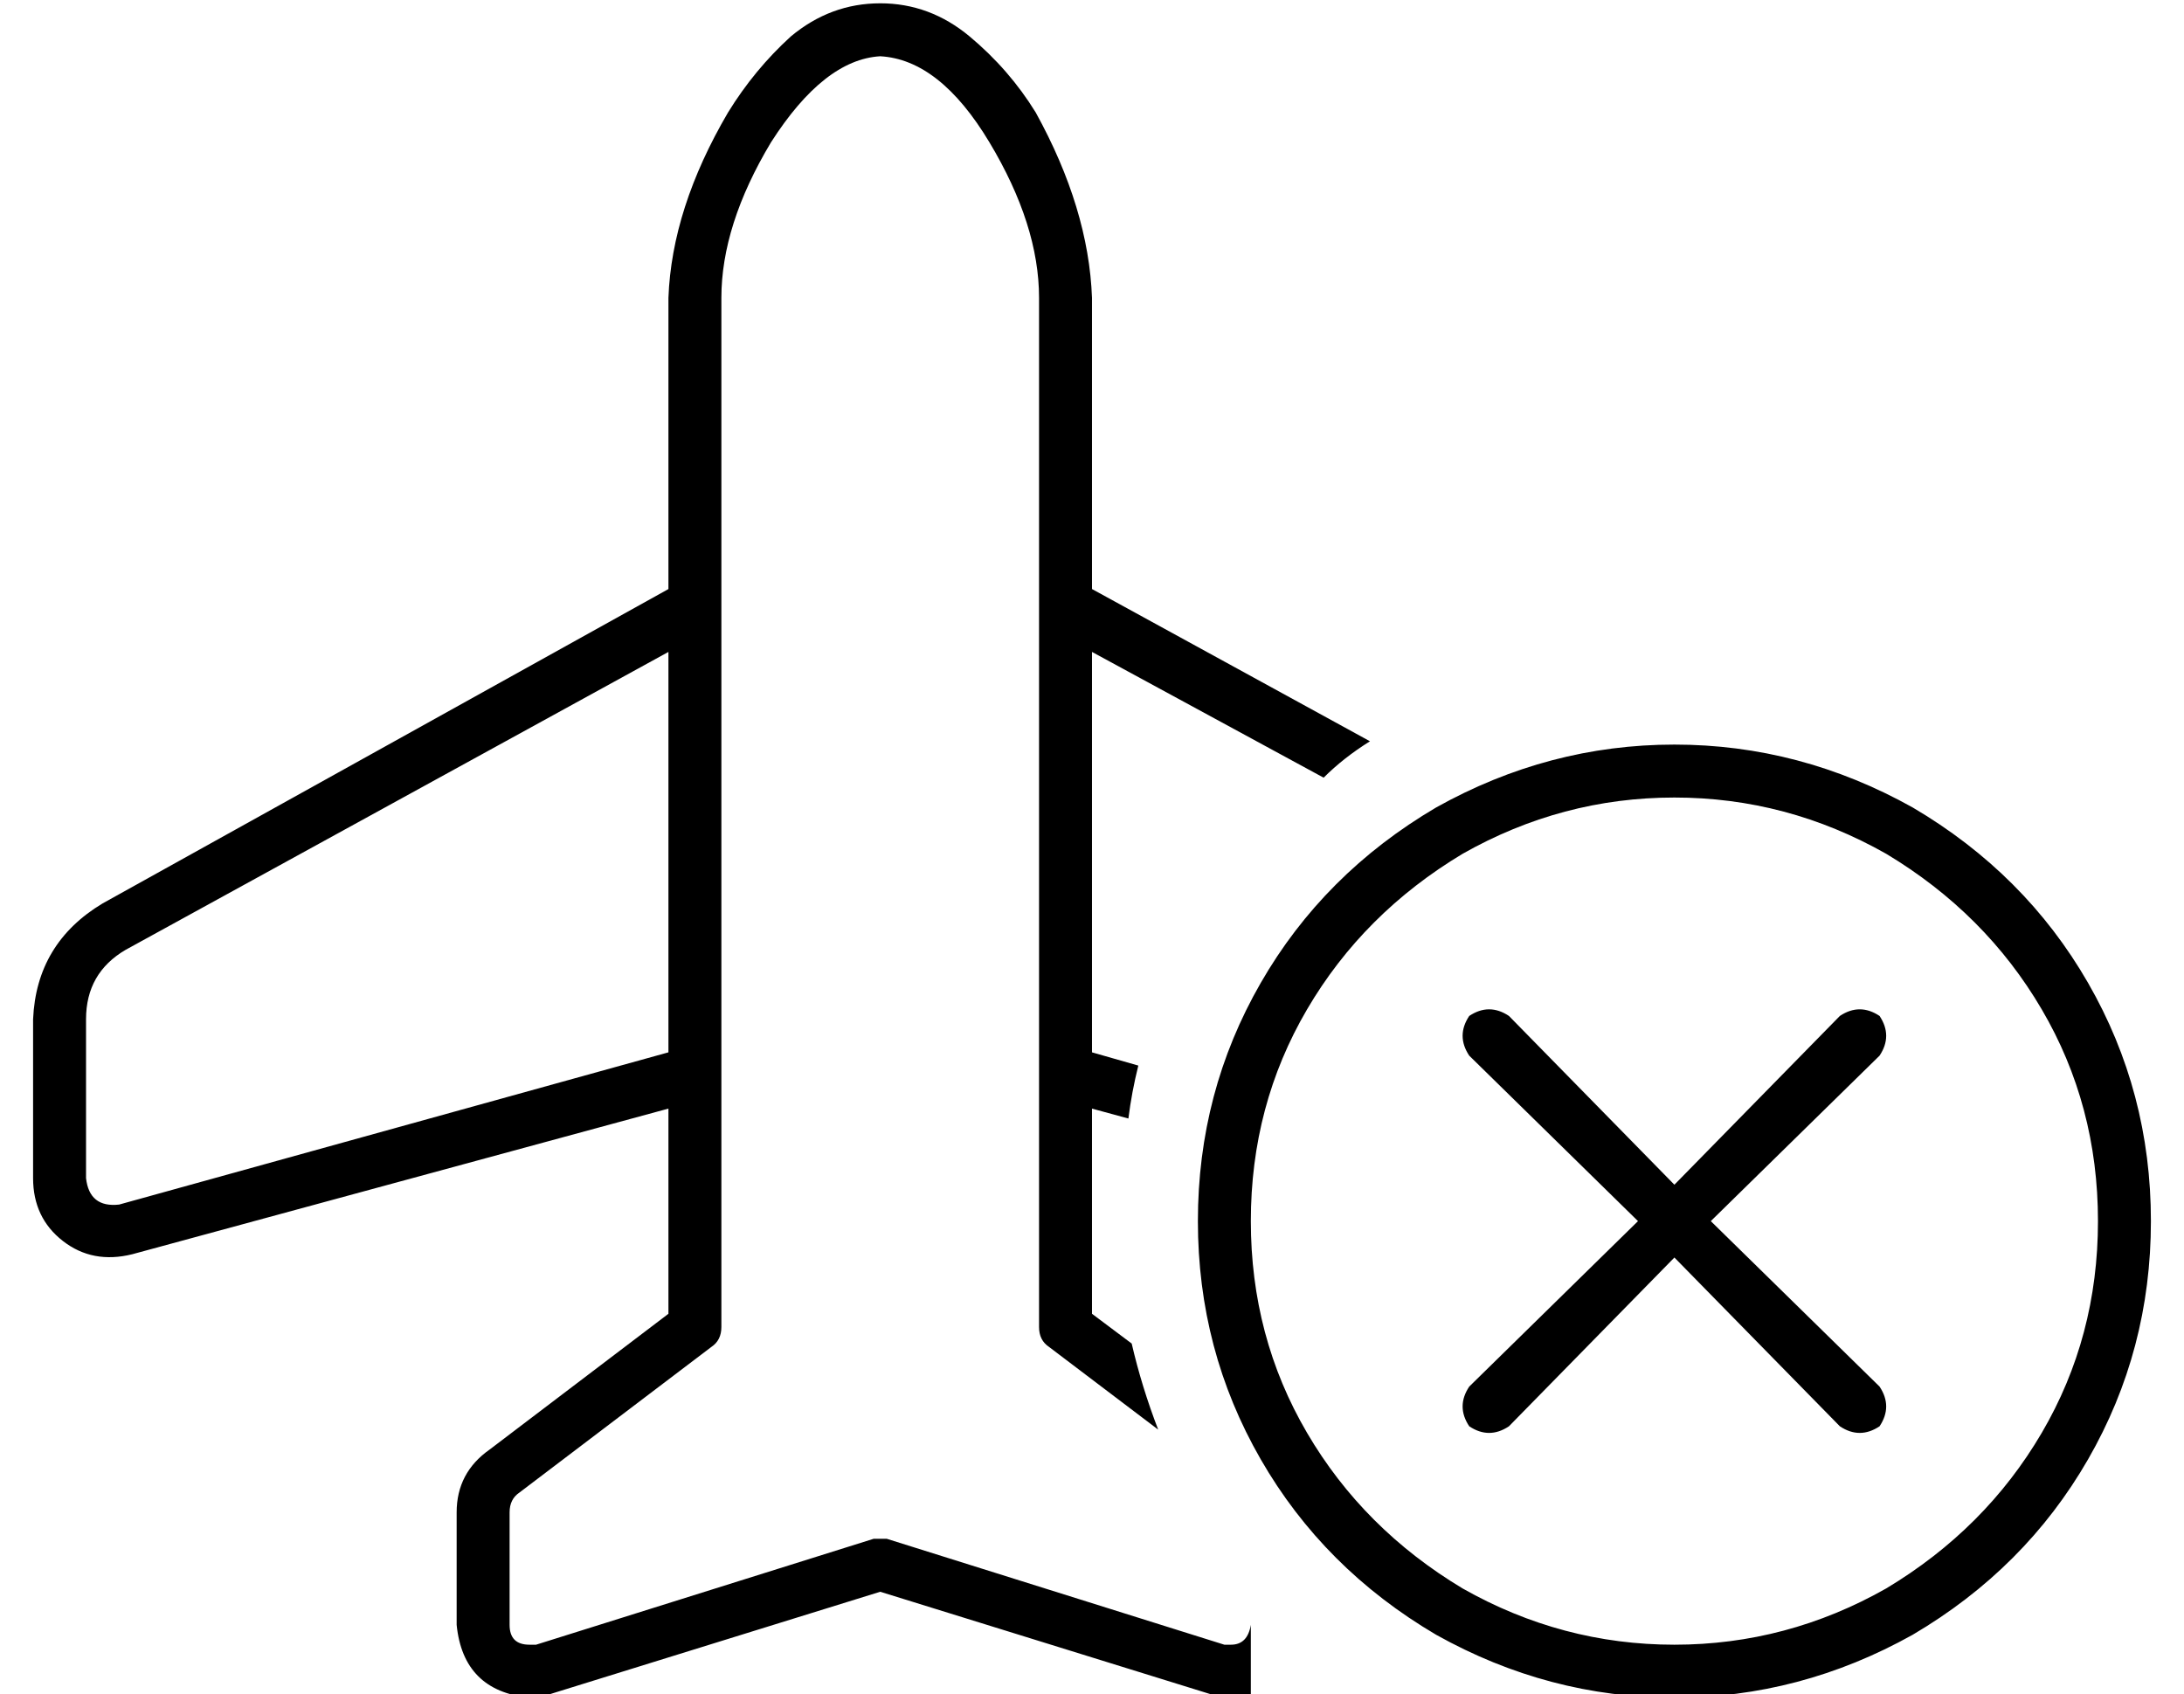 <?xml version="1.0" standalone="no"?>
<!DOCTYPE svg PUBLIC "-//W3C//DTD SVG 1.1//EN" "http://www.w3.org/Graphics/SVG/1.1/DTD/svg11.dtd" >
<svg xmlns="http://www.w3.org/2000/svg" xmlns:xlink="http://www.w3.org/1999/xlink" version="1.1" viewBox="-10 -40 660 512">
   <path fill="currentColor"
d="M256 -39q-15 0 -27 10v0v0q-11 10 -19 23q-17 29 -18 56v87v0v1v0l-171 95v0q-20 12 -21 35v48v0q0 12 9 19t21 4l162 -44v0v18v0v44v0l-54 41v0q-10 7 -10 19v34v0q2 20 22 22q3 0 6 -1l100 -31v0l100 31v0q3 1 6 1t6 -1v-21v0q-1 6 -6 6h-2l-2 7v0l2 -7v0l-102 -32v0
h-4l-102 32v0h-2q-6 0 -6 -6v-34v0q0 -4 3 -6l58 -44v0q3 -2 3 -6v-48v0v-29v0v-141v0v-6v0v-87v0q0 -22 15 -47q16 -25 33 -26q18 1 33 26t15 47v87v0v6v0v0v0v141v0v29v0v48v0q0 4 3 6l33 25v0q-5 -13 -8 -26l-12 -9v0v-44v0v-18v0l11 3v0q1 -8 3 -16l-14 -4v0v-121v0
l70 38v0q6 -6 14 -11l-84 -46v0v-1v0v-87v0q-1 -27 -17 -56q-8 -13 -20 -23t-27 -10v0zM28 247l164 -90l-164 90l164 -90v121v0l-166 46v0q-9 1 -10 -8v-48v0q0 -14 12 -21v0zM368 329q0 -35 17 -64v0v0q17 -29 47 -47q30 -17 64 -17t64 17q30 18 47 47t17 64t-17 64t-47 47
q-30 17 -64 17t-64 -17q-30 -18 -47 -47t-17 -64v0zM640 329q0 -39 -19 -72v0v0q-19 -33 -53 -53q-34 -19 -72 -19t-72 19q-34 20 -53 53t-19 72t19 72t53 53q34 19 72 19t72 -19q34 -20 53 -53t19 -72v0zM558 279q4 -6 0 -12q-6 -4 -12 0l-50 51v0l-50 -51v0q-6 -4 -12 0
q-4 6 0 12l51 50v0l-51 50v0q-4 6 0 12q6 4 12 0l50 -51v0l50 51v0q6 4 12 0q4 -6 0 -12l-51 -50v0l51 -50v0z" />
</svg>
